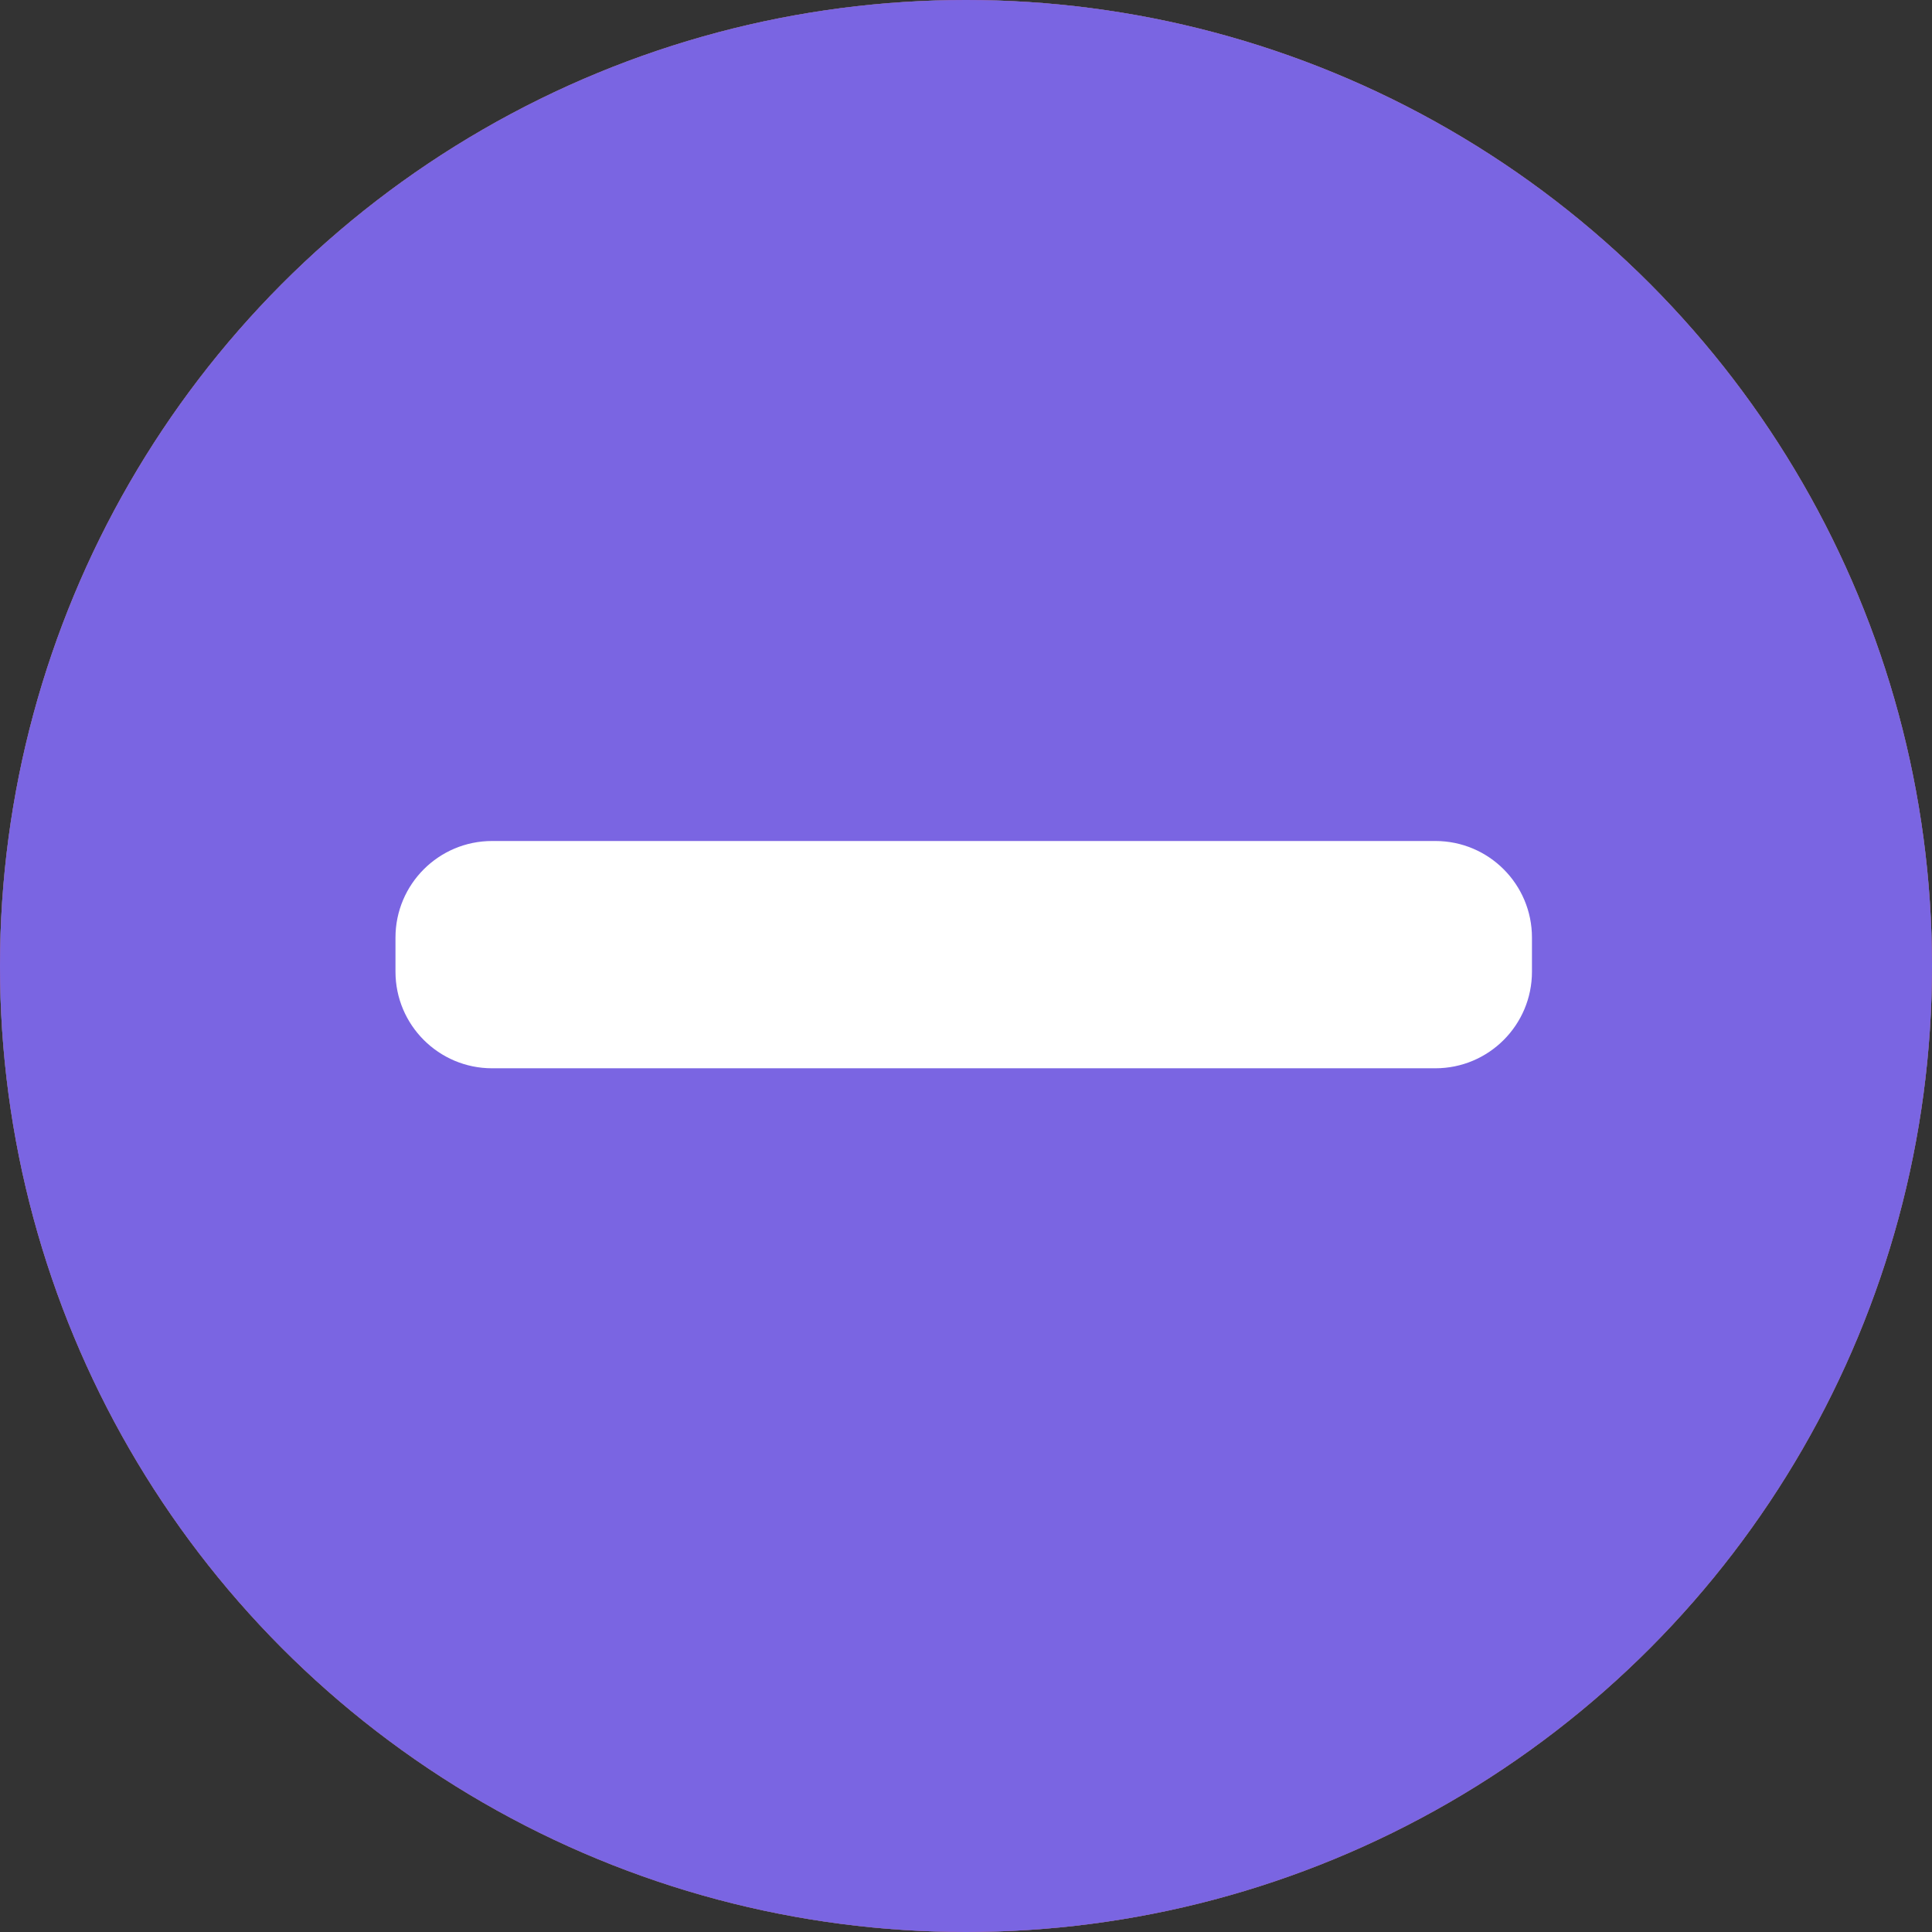 <?xml version="1.0" encoding="UTF-8"?>
<svg width="50px" height="50px" viewBox="0 0 50 50" version="1.1" xmlns="http://www.w3.org/2000/svg" xmlns:xlink="http://www.w3.org/1999/xlink">
    <rect x="0" y="0" width="50" height="50" fill="#333333" stroke="none"/>
    <title>minus</title>
    <defs>
        <circle id="path-1" cx="25" cy="25" r="25"></circle>
    </defs>
    <g id="minus" stroke="none" stroke-width="1" fill="none" fill-rule="evenodd">
        <circle id="Oval" fill="#15AFE0" cx="25" cy="25" r="25"></circle>
        <g id="Oval">
            <use fill="#DE4B4B" xlink:href="#path-1"></use>
            <use fill="#7A65E2" xlink:href="#path-1"></use>
        </g>
        <path d="M24.5,10 L25.382,10 C26.763,10 27.882,11.119 27.882,12.5 L27.882,36.912 C27.882,38.292 26.763,39.412 25.382,39.412 L24.5,39.412 C23.119,39.412 22,38.292 22,36.912 L22,12.5 C22,11.119 23.119,10 24.5,10 Z" id="Rectangle" fill="#FFFFFF" transform="translate(24.941, 24.706) rotate(-630) translate(-24.941, -24.706) "></path>
    </g>
</svg>